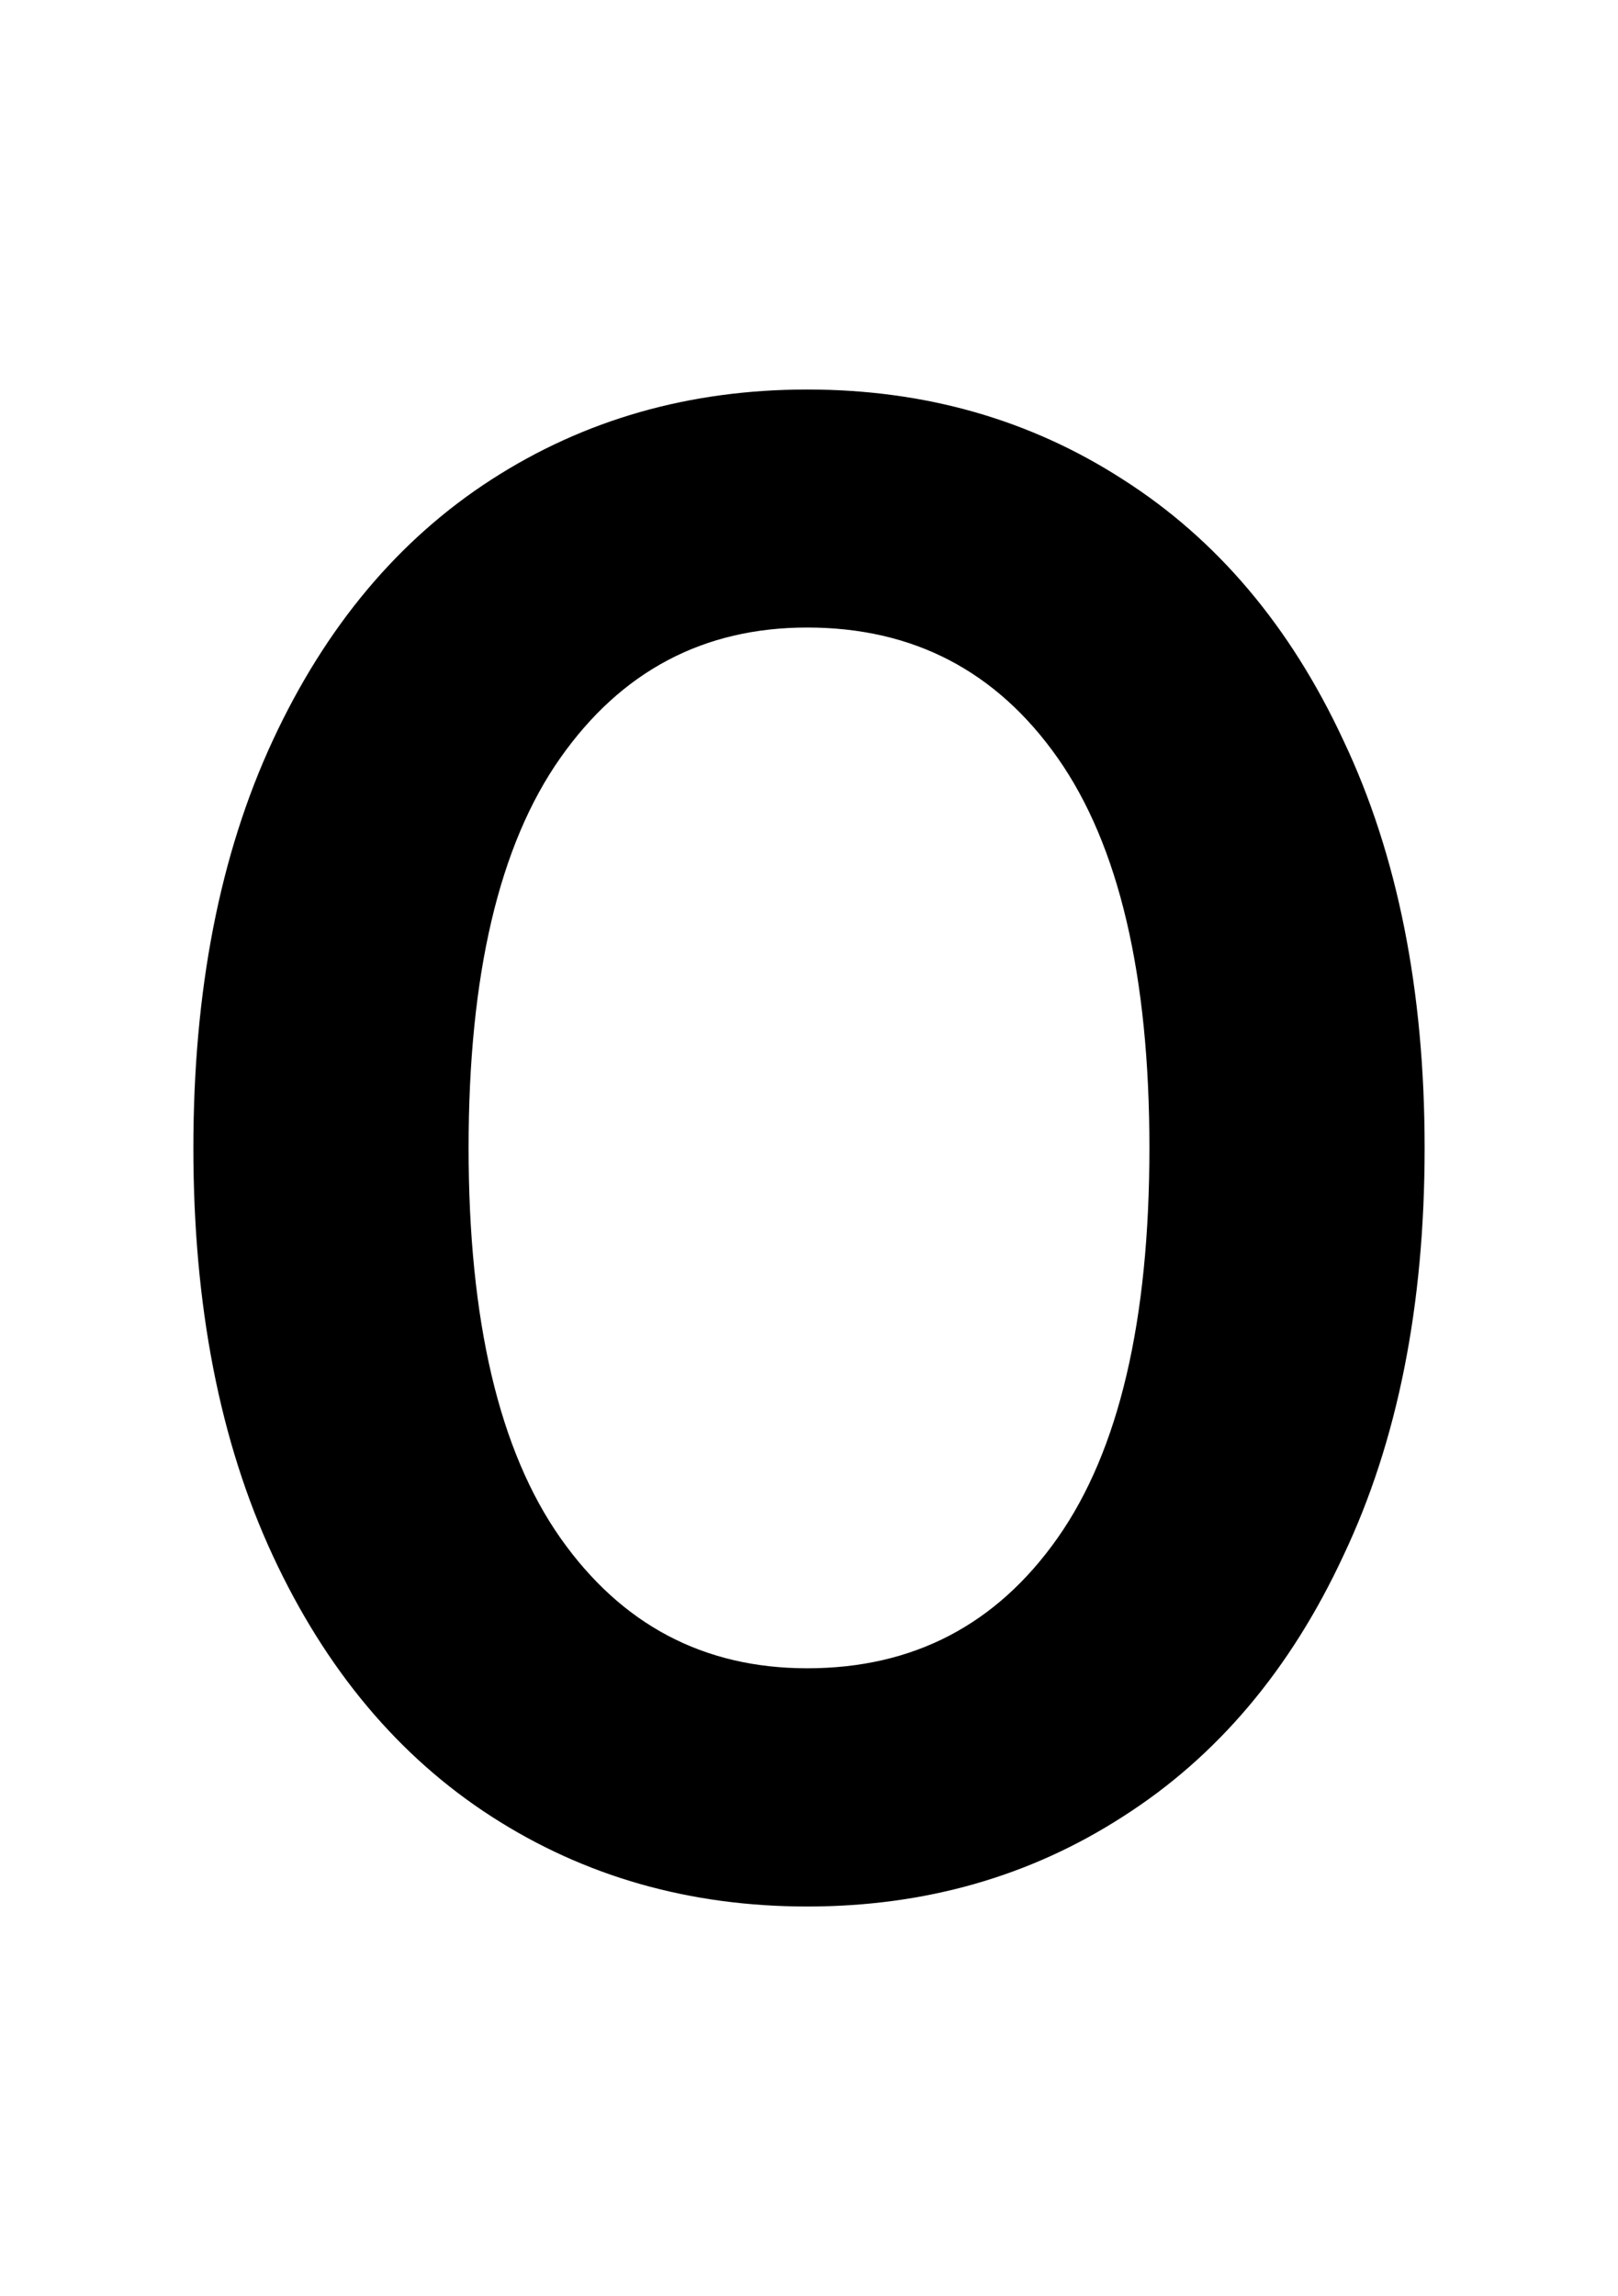 <svg version="1.1" xmlns="http://www.w3.org/2000/svg" xmlns:xlink="http://www.w3.org/1999/xlink" width="14.333" height="20.333" viewBox="0,0,14.333,20.333"><g transform="translate(-232.833,-169.833)"><g data-paper-data="{&quot;isPaintingLayer&quot;:true}" fill-rule="nonzero" stroke="none" stroke-linejoin="miter" stroke-miterlimit="10" stroke-dasharray="" stroke-dashoffset="0" style="mix-blend-mode: normal"><path d="M239.984,186.719c-1.042,0 -1.974,-0.266 -2.797,-0.797c-0.823,-0.531 -1.469,-1.302 -1.938,-2.312c-0.469,-1.01 -0.703,-2.214 -0.703,-3.609c0,-1.396 0.234,-2.599 0.703,-3.609c0.469,-1.01 1.115,-1.781 1.938,-2.312c0.823,-0.531 1.755,-0.797 2.797,-0.797c1.042,0 1.974,0.266 2.797,0.797c0.833,0.531 1.484,1.302 1.953,2.312c0.479,1.01 0.719,2.214 0.719,3.609c0,1.396 -0.24,2.599 -0.719,3.609c-0.469,1.01 -1.12,1.781 -1.953,2.312c-0.823,0.531 -1.755,0.797 -2.797,0.797zM239.984,184.609c0.938,0 1.677,-0.385 2.219,-1.156c0.542,-0.771 0.812,-1.922 0.812,-3.453c0,-1.531 -0.271,-2.682 -0.812,-3.453c-0.542,-0.771 -1.281,-1.156 -2.219,-1.156c-0.917,0 -1.646,0.385 -2.188,1.156c-0.542,0.771 -0.812,1.922 -0.812,3.453c0,1.531 0.271,2.682 0.812,3.453c0.542,0.771 1.271,1.156 2.188,1.156z" fill="#000000" stroke-width="1" stroke-linecap="square"/><path d="M232.833,190.167v-20.333h14.333v20.333z" fill="none" stroke-width="0" stroke-linecap="butt"/></g></g></svg>